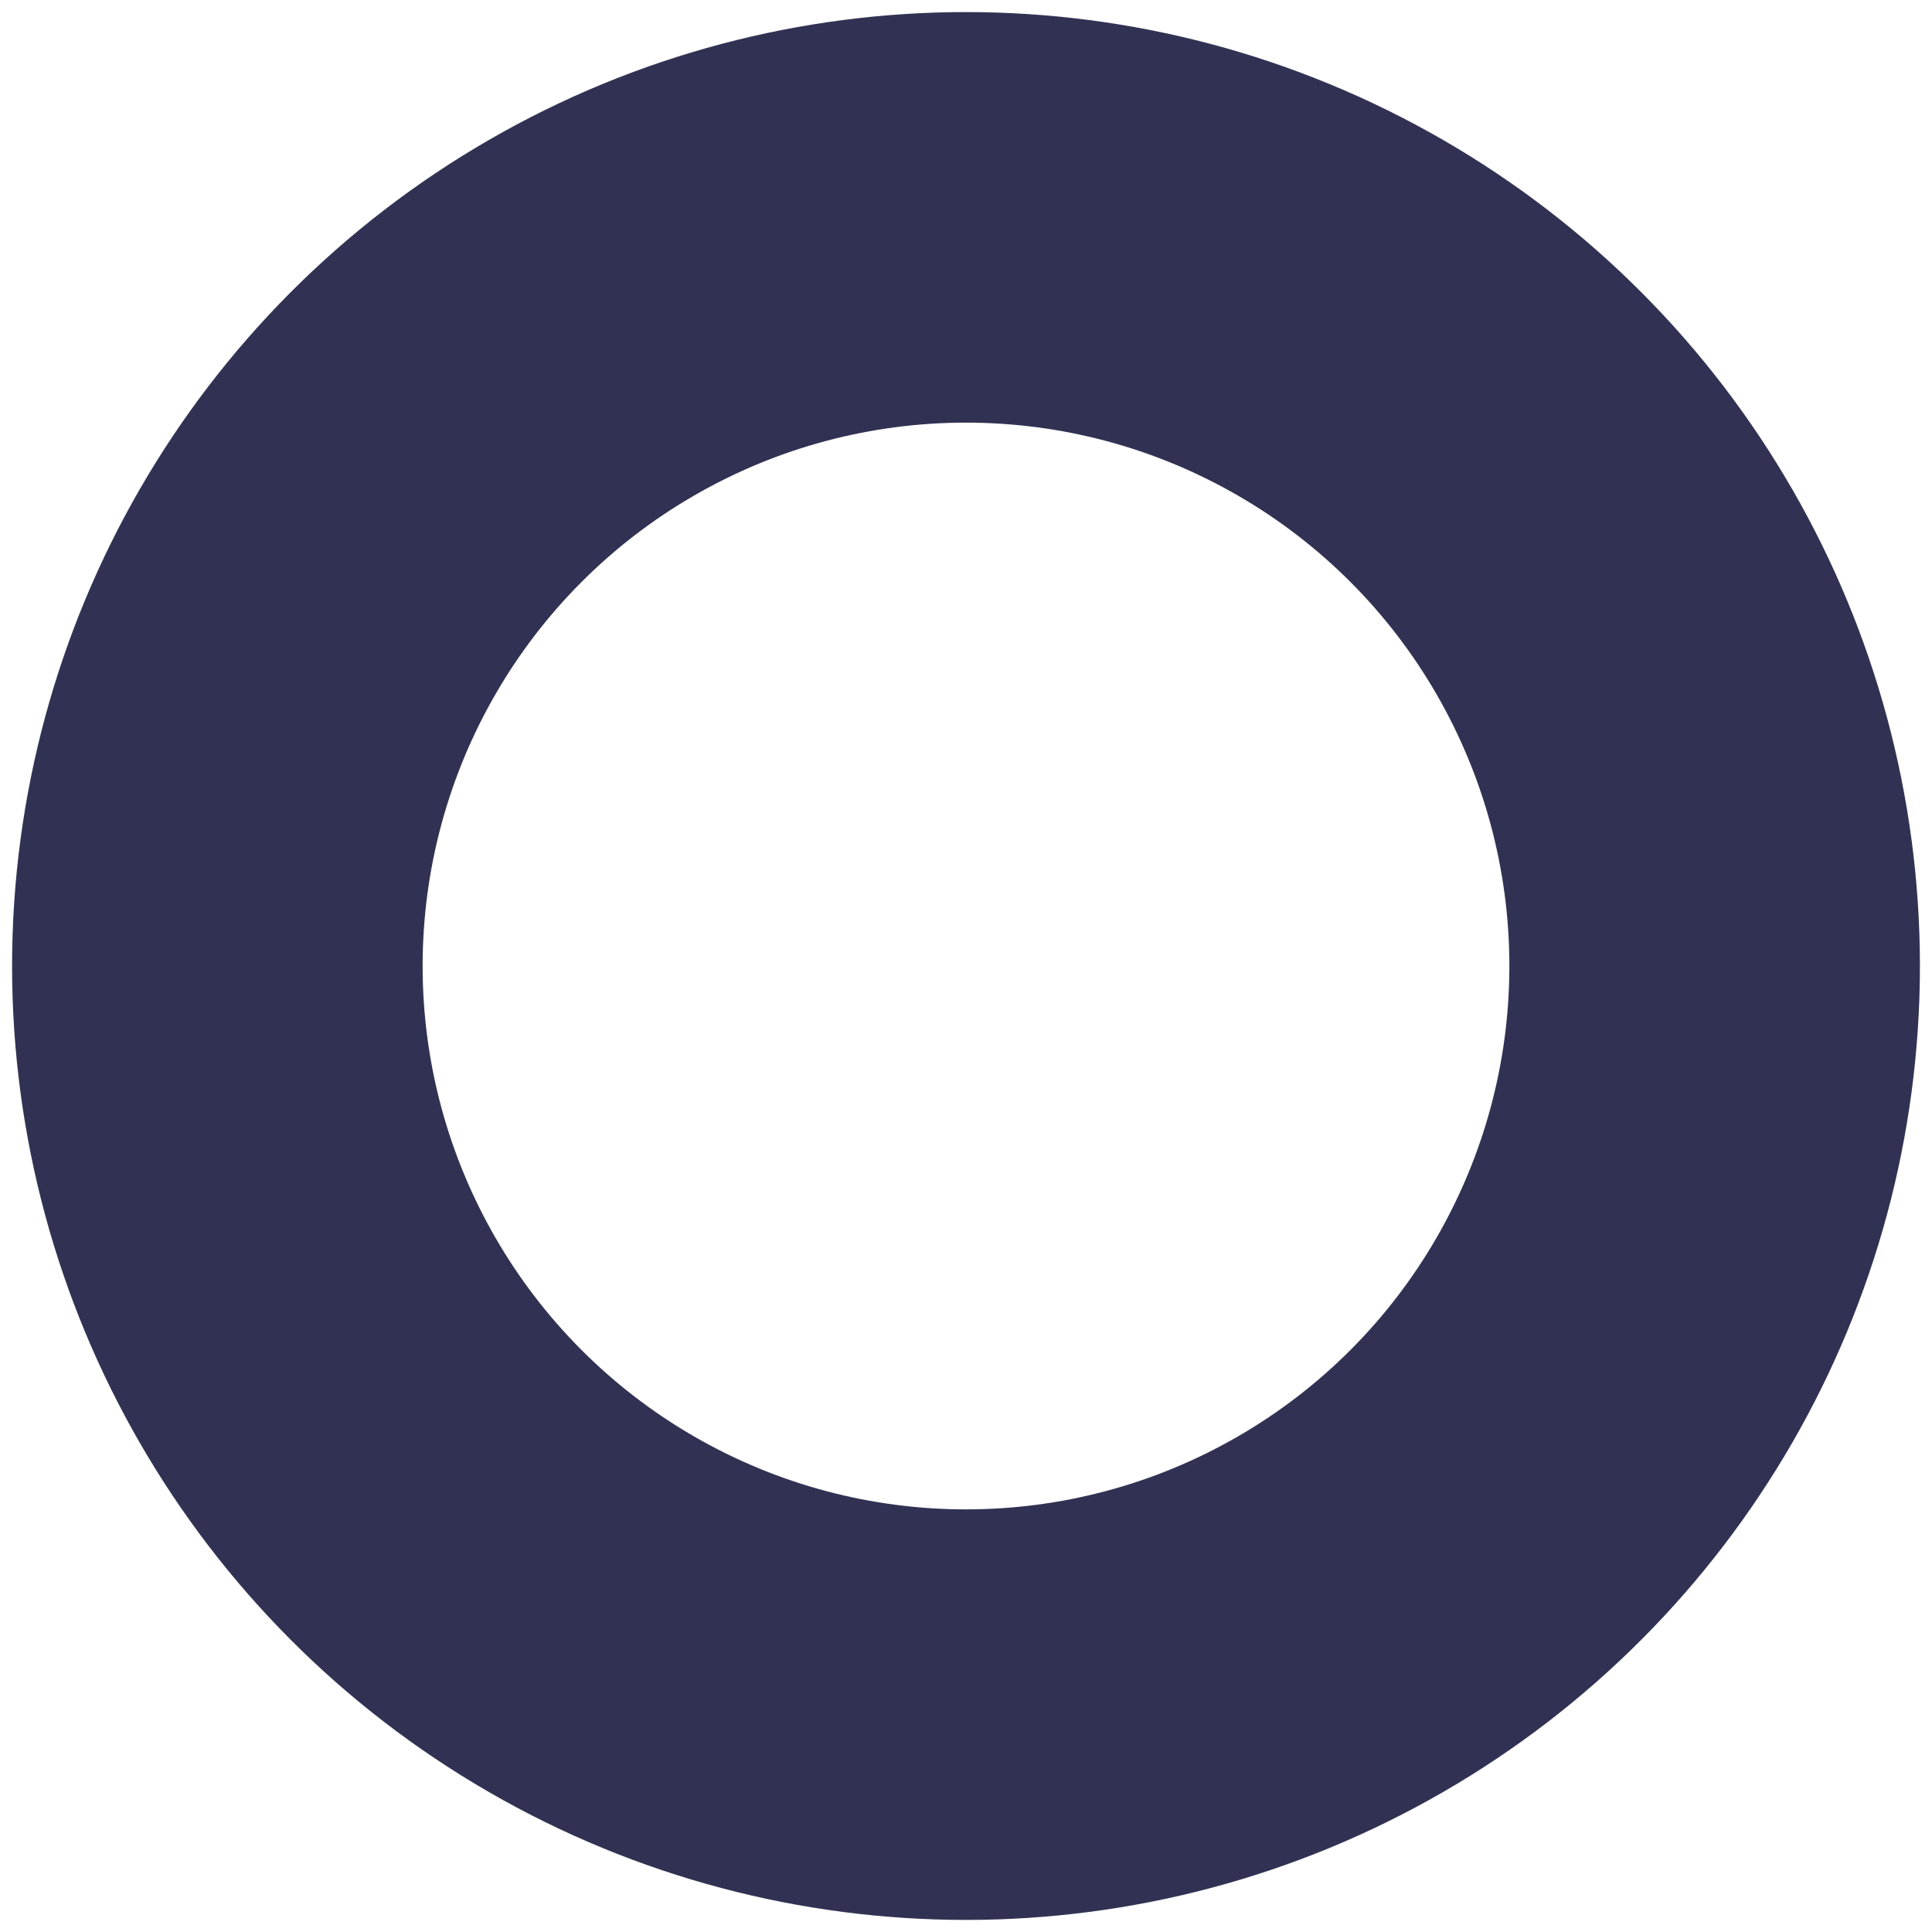 <svg width="20" height="20" viewBox="0 0 20 20" fill="none" xmlns="http://www.w3.org/2000/svg">
<circle cx="10" cy="10" r="7.75" stroke="#313253" stroke-width="4.25" stroke-linecap="round" stroke-linejoin="round"/>
</svg>
